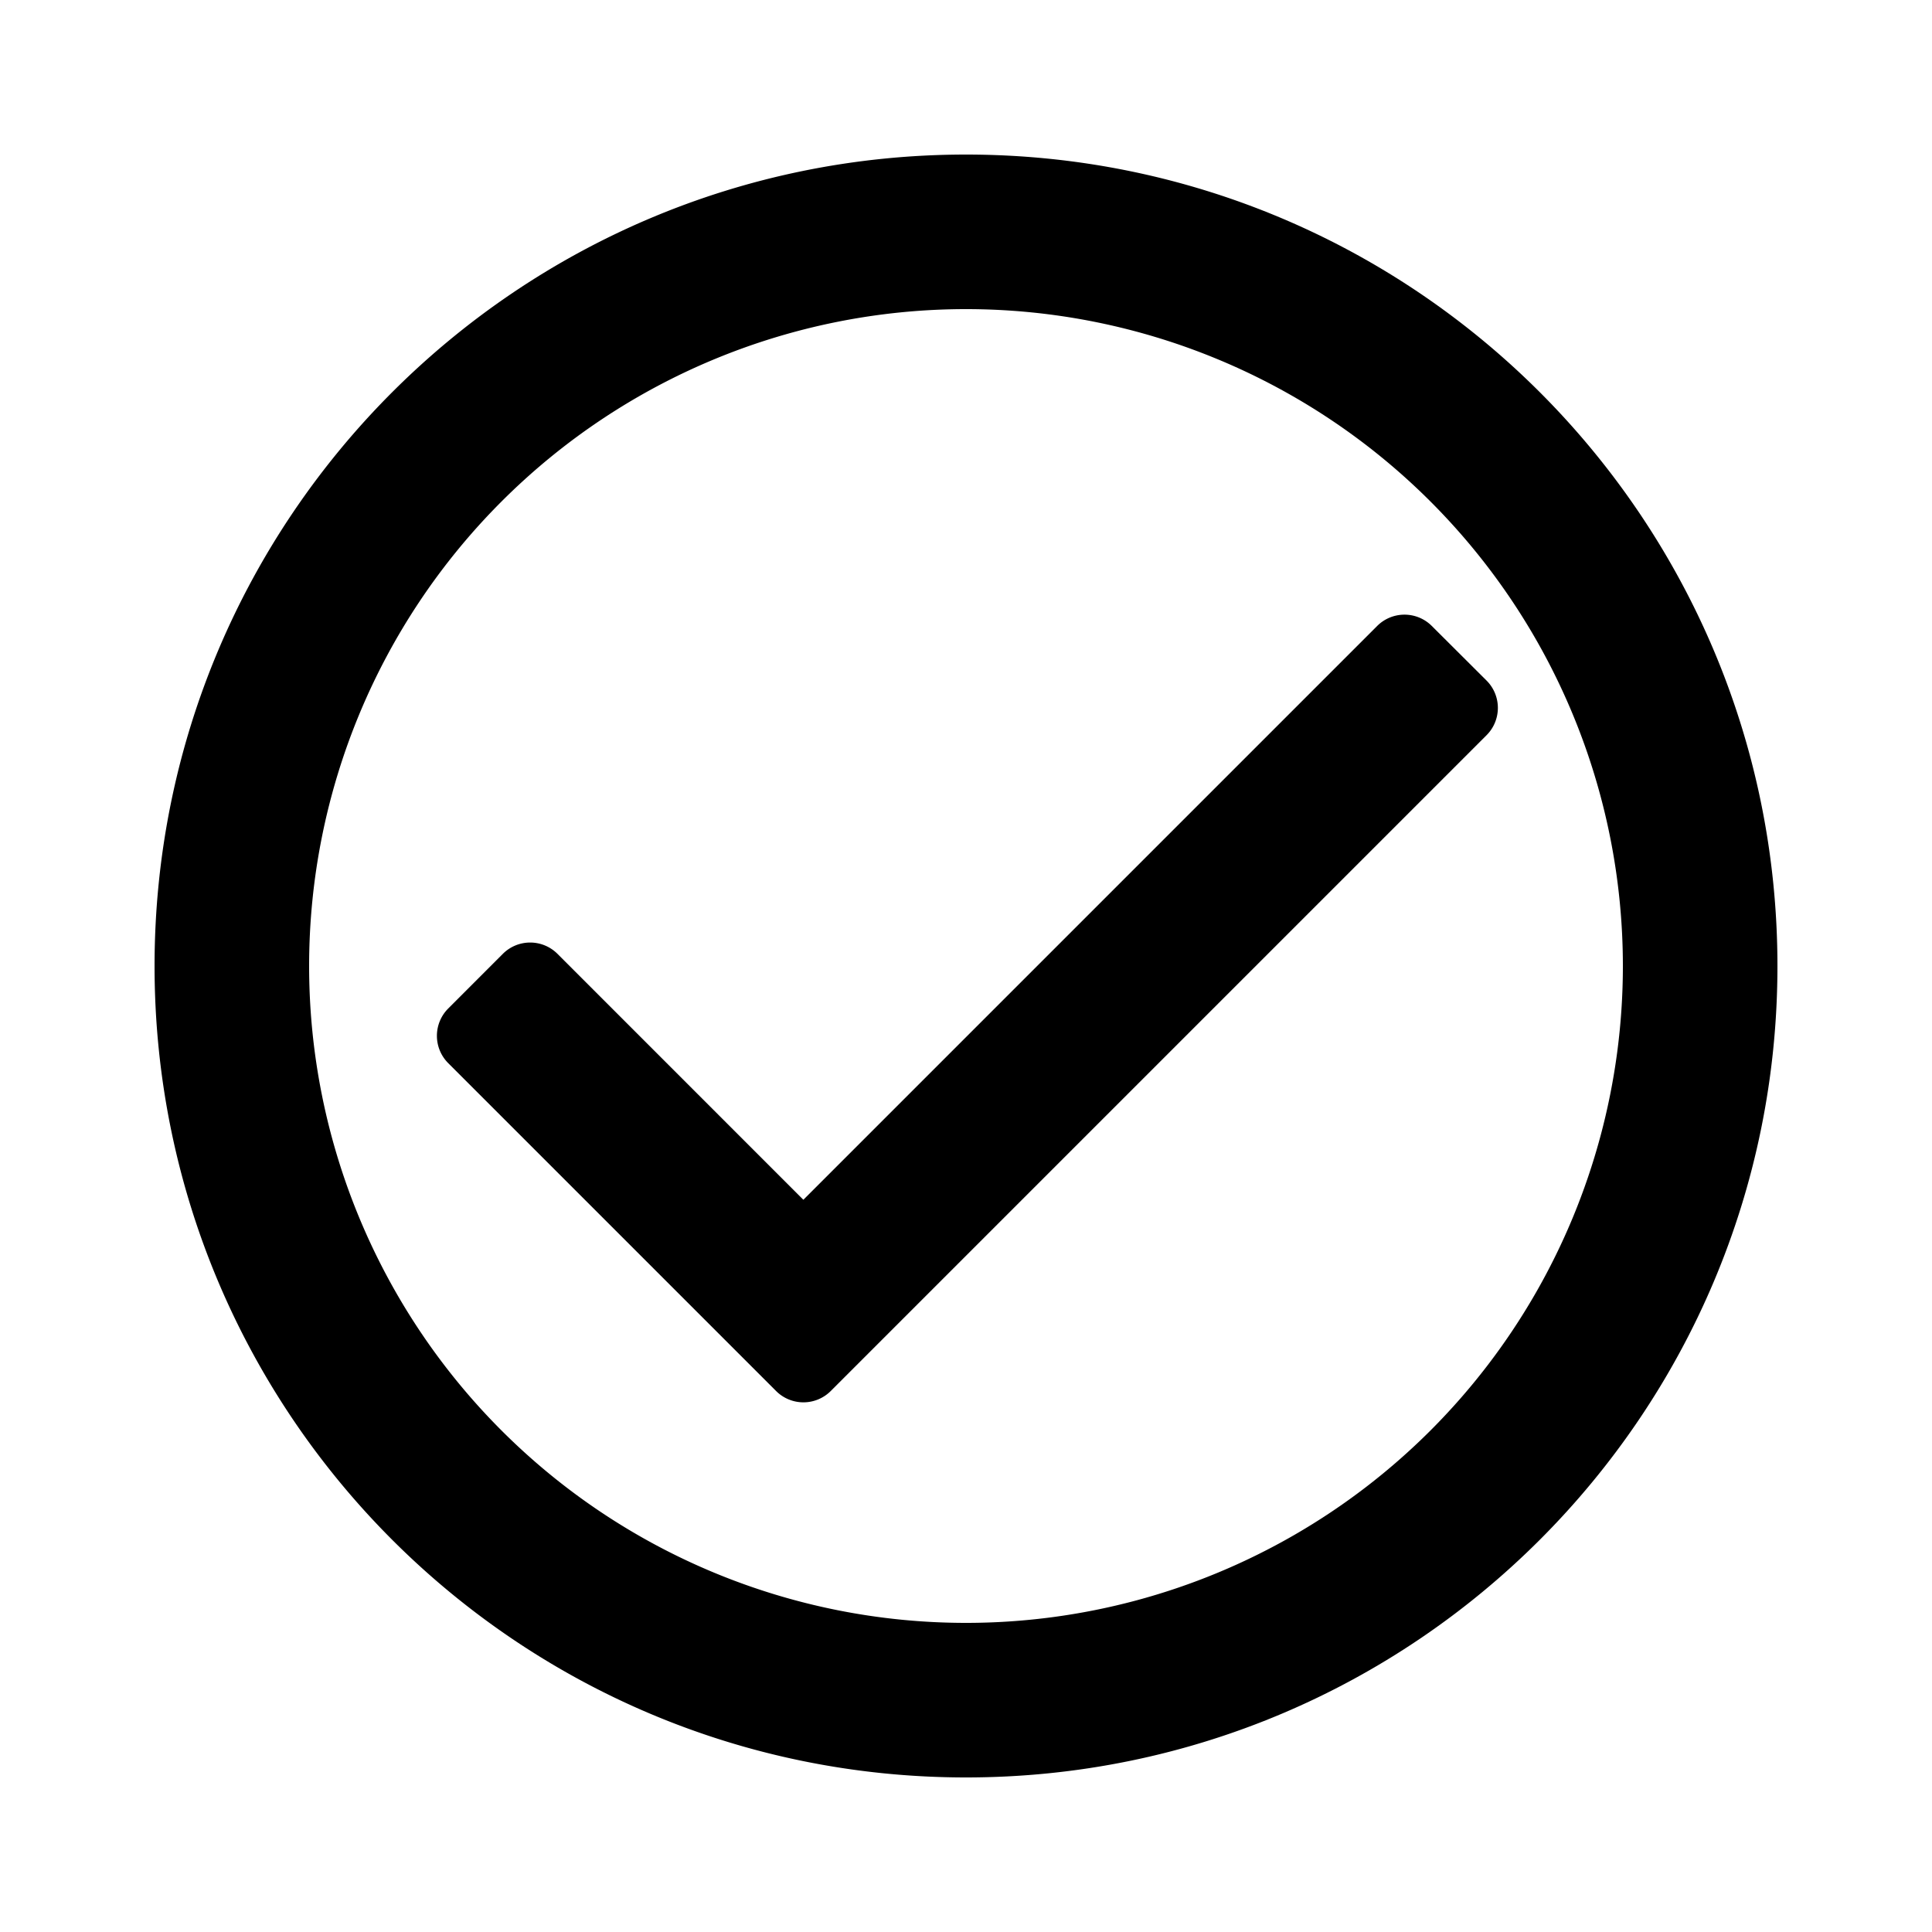 <svg xmlns="http://www.w3.org/2000/svg" viewBox="0 0 500 500"><defs><style>.cls-1{isolation:isolate;}</style></defs><title>checkmark-circle</title><g id="Artboard_1" data-name="Artboard 1" class="cls-1"><g id="Next"><g id="Ready"><g id="check-circle"><path d="M250,40C134,40,40,134,40,250s94,210,210,210,210-94,210-210S366,40,250,40Zm0,380A170,170,0,1,1,420,250,170,170,0,0,1,250,420ZM384.69,176.1,370.55,162a10,10,0,0,0-14.14,0l-148.5,148.5-63.63-63.64a10,10,0,0,0-14.15,0L116,261a10,10,0,0,0,0,14.14l84.85,84.85a10,10,0,0,0,14.15,0l169.7-169.7A10,10,0,0,0,384.69,176.1Z"/></g></g></g></g></svg>